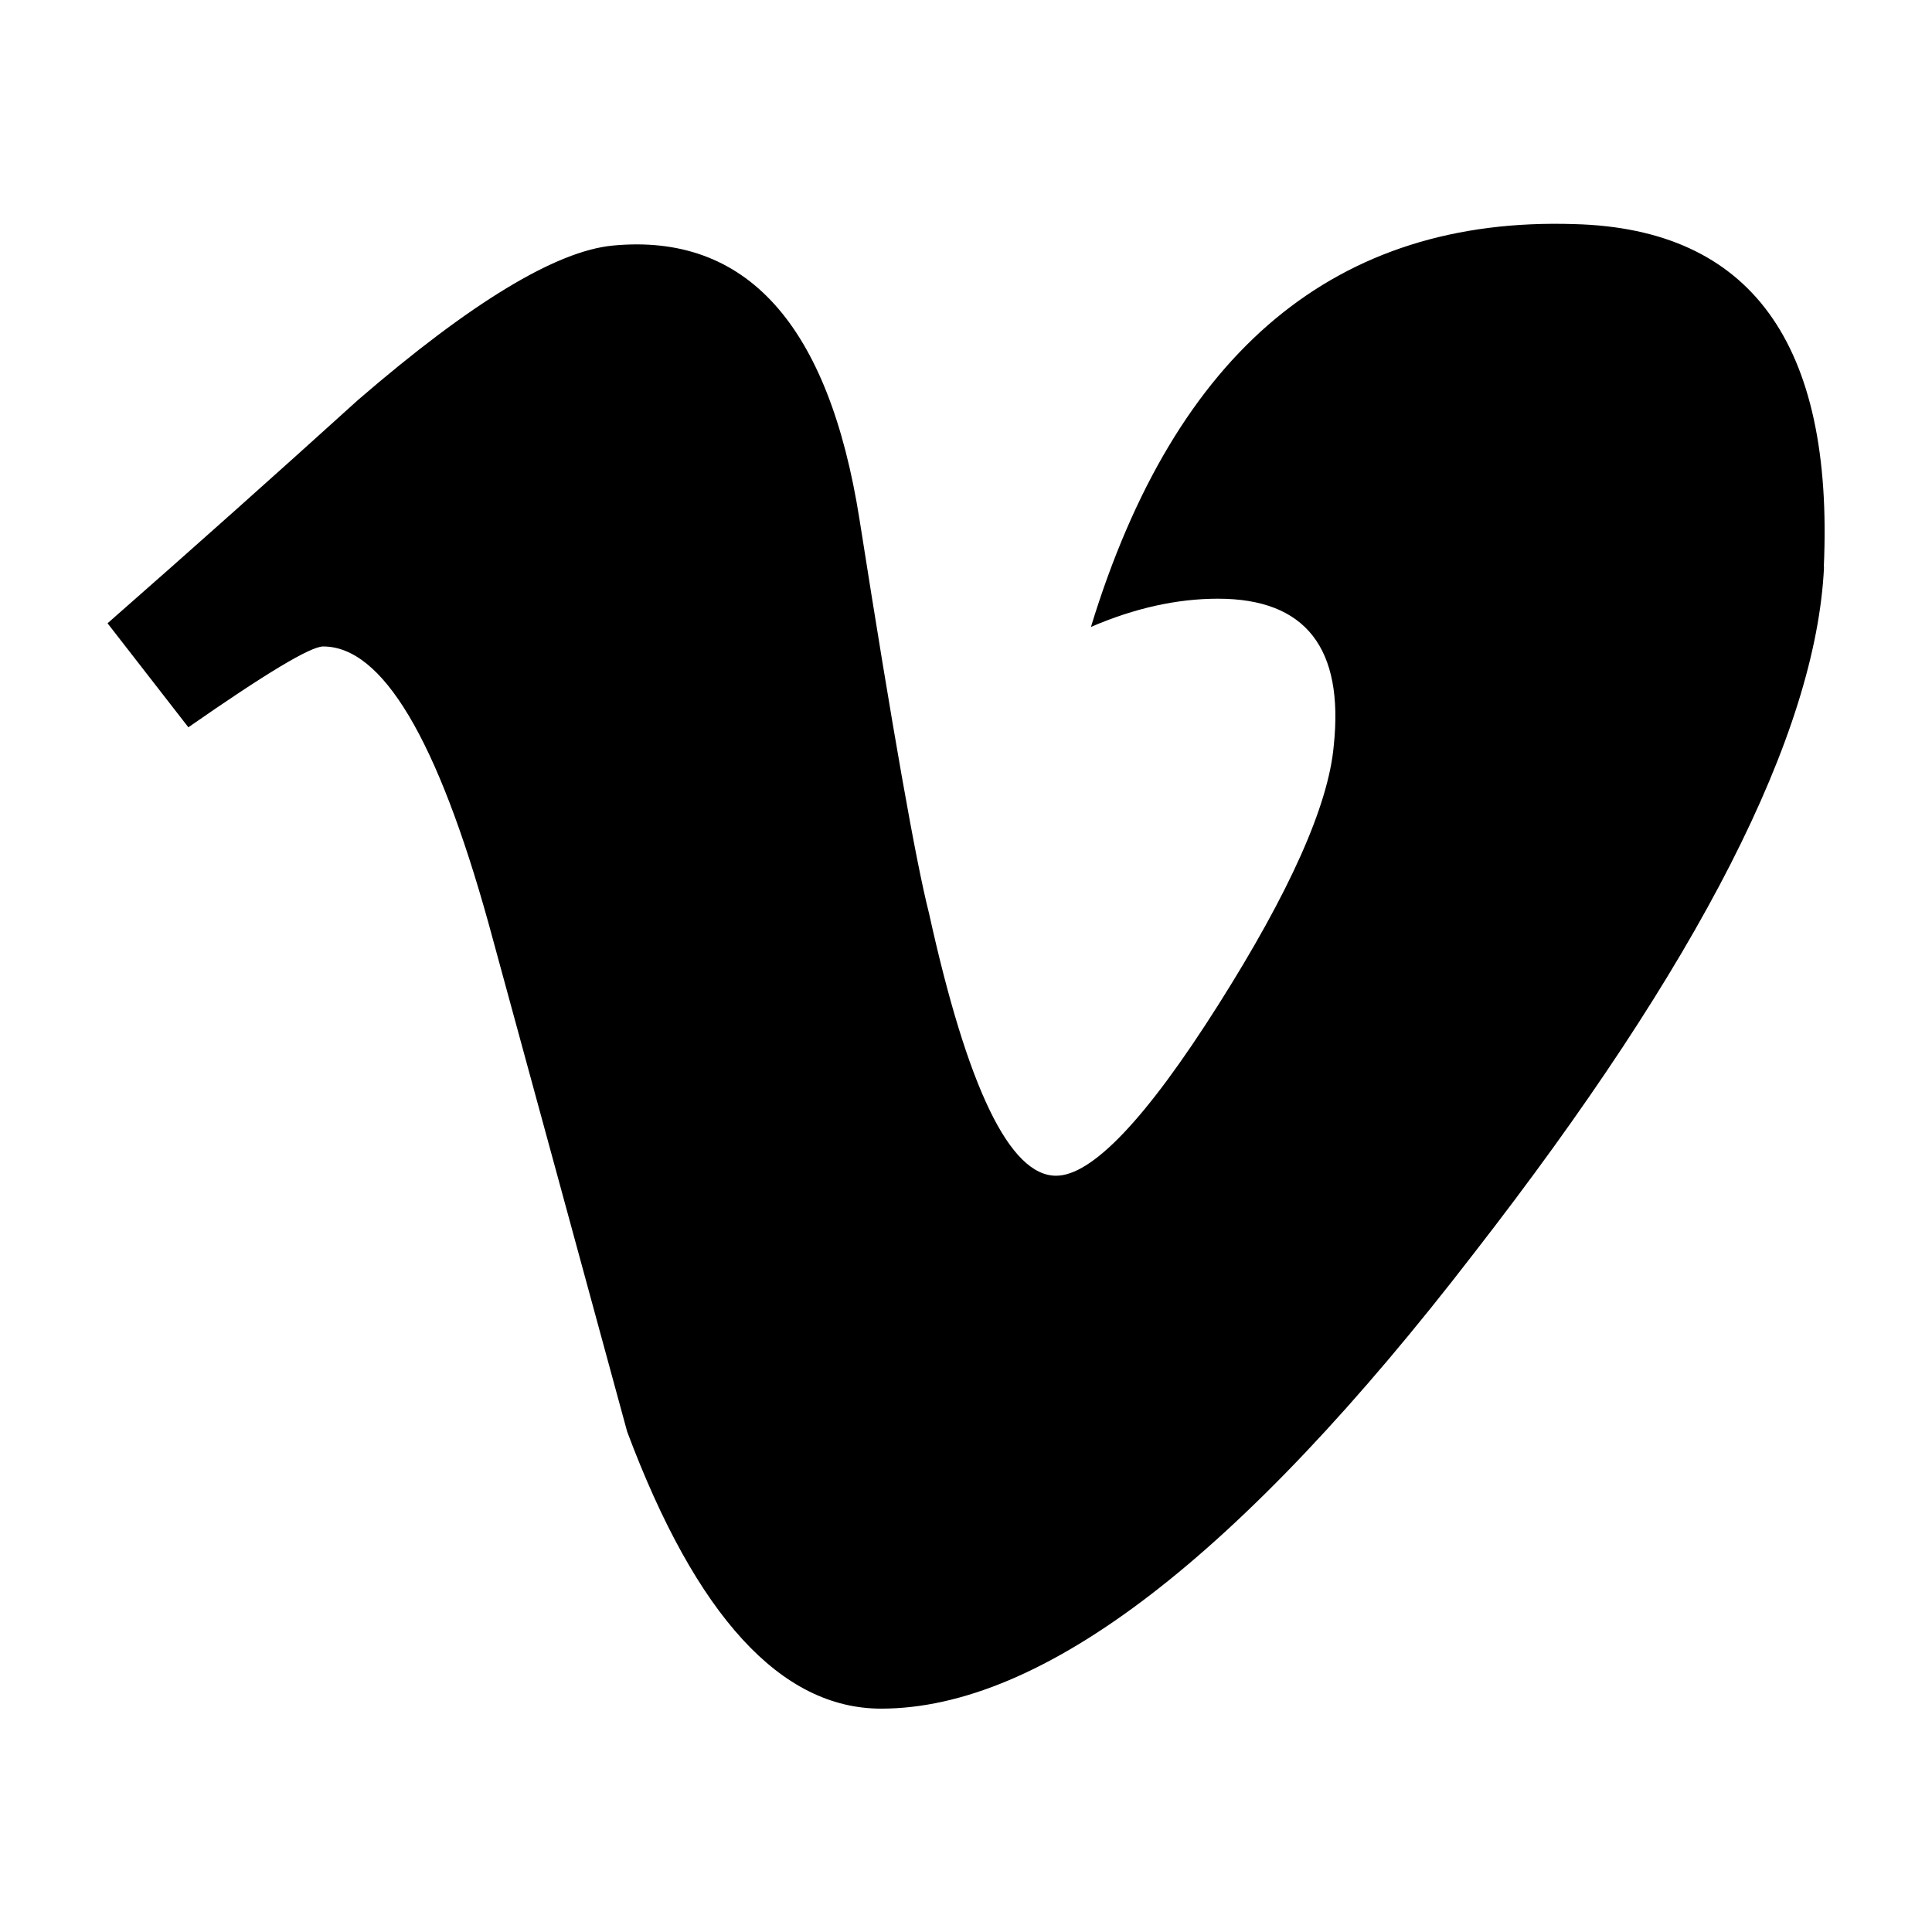 <?xml version="1.0" encoding="utf-8"?>
<!-- Generated by IcoMoon.io -->
<!DOCTYPE svg PUBLIC "-//W3C//DTD SVG 1.1//EN" "http://www.w3.org/Graphics/SVG/1.1/DTD/svg11.dtd">
<svg version="1.1" xmlns="http://www.w3.org/2000/svg" xmlns:xlink="http://www.w3.org/1999/xlink" width="16" height="16" viewBox="-1 -1 18 18">
<path d="M15.994 4.281c-0.072 1.556-1.159 3.691-3.263 6.397-2.175 2.825-4.016 4.241-5.522 4.241-0.931 0-1.722-0.859-2.366-2.581-0.431-1.578-0.859-3.156-1.291-4.734-0.478-1.722-0.991-2.581-1.541-2.581-0.119 0-0.538 0.253-1.256 0.753l-0.753-0.969c0.791-0.694 1.569-1.388 2.334-2.081 1.053-0.909 1.844-1.387 2.372-1.438 1.244-0.119 2.013 0.731 2.3 2.553 0.309 1.966 0.525 3.188 0.647 3.666 0.359 1.631 0.753 2.447 1.184 2.447 0.334 0 0.838-0.528 1.509-1.588 0.669-1.056 1.028-1.862 1.078-2.416 0.097-0.912-0.262-1.372-1.078-1.372-0.384 0-0.778 0.088-1.184 0.263 0.787-2.575 2.287-3.825 4.506-3.753 1.641 0.044 2.416 1.109 2.322 3.194z"></path>
</svg>
